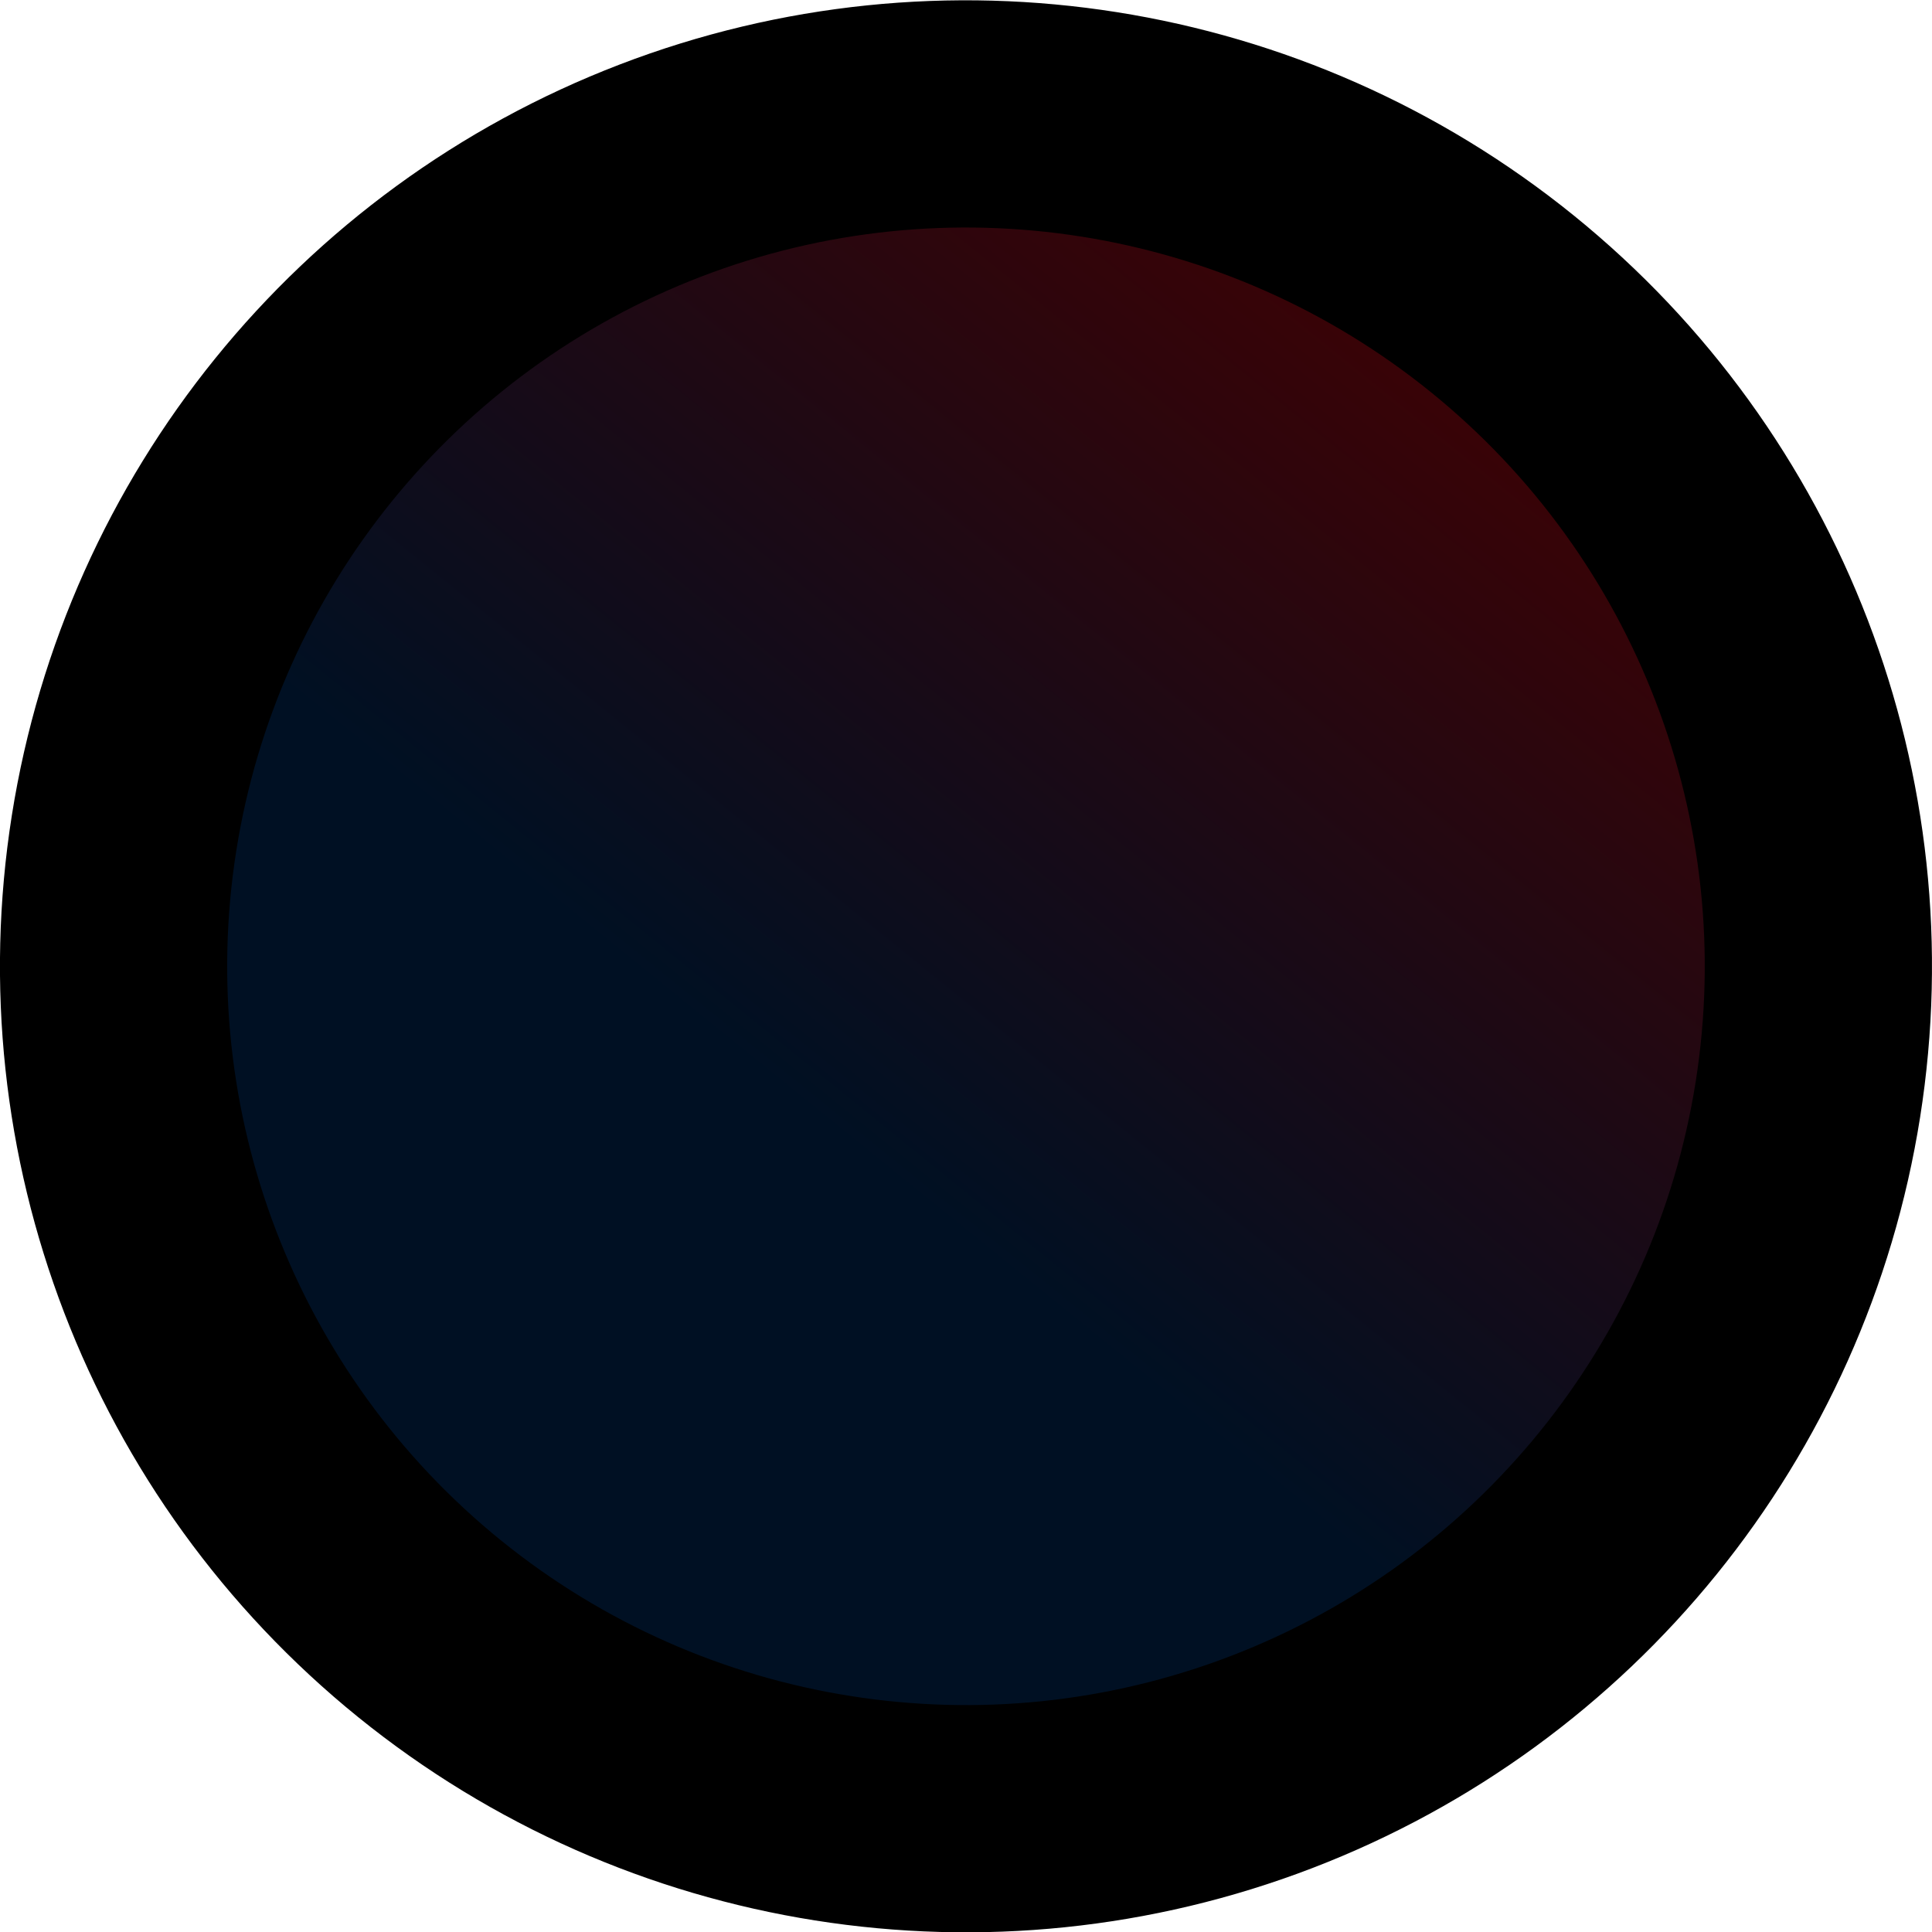 <svg xmlns="http://www.w3.org/2000/svg" xmlns:xlink="http://www.w3.org/1999/xlink" width="34" height="34" viewBox="0 0 8.996 8.996"><defs><linearGradient id="a" x1="258.722" x2="288.283" y1="211.039" y2="211.039" gradientTransform="translate(-260.561 -197.17)scale(1.015)" gradientUnits="userSpaceOnUse"><stop offset=".39" stop-color="#ffe693" style="stop-color:#001023;stop-opacity:1"/><stop offset="1" stop-color="#deb04c" style="stop-color:#460000;stop-opacity:1"/></linearGradient><linearGradient xlink:href="#a" id="b" x1="90.311" x2="99.307" y1="100.64" y2="100.64" gradientTransform="translate(-95.476 -94.312)" gradientUnits="userSpaceOnUse"/></defs><circle cx="-.667" cy="6.327" r="3.969" style="fill:url(#b);fill-opacity:1;stroke:#000;stroke-width:1.058;stroke-linecap:square;stroke-linejoin:bevel;stroke-miterlimit:4;stroke-dasharray:none;stroke-opacity:1" transform="rotate(-51.008)"/></svg>
